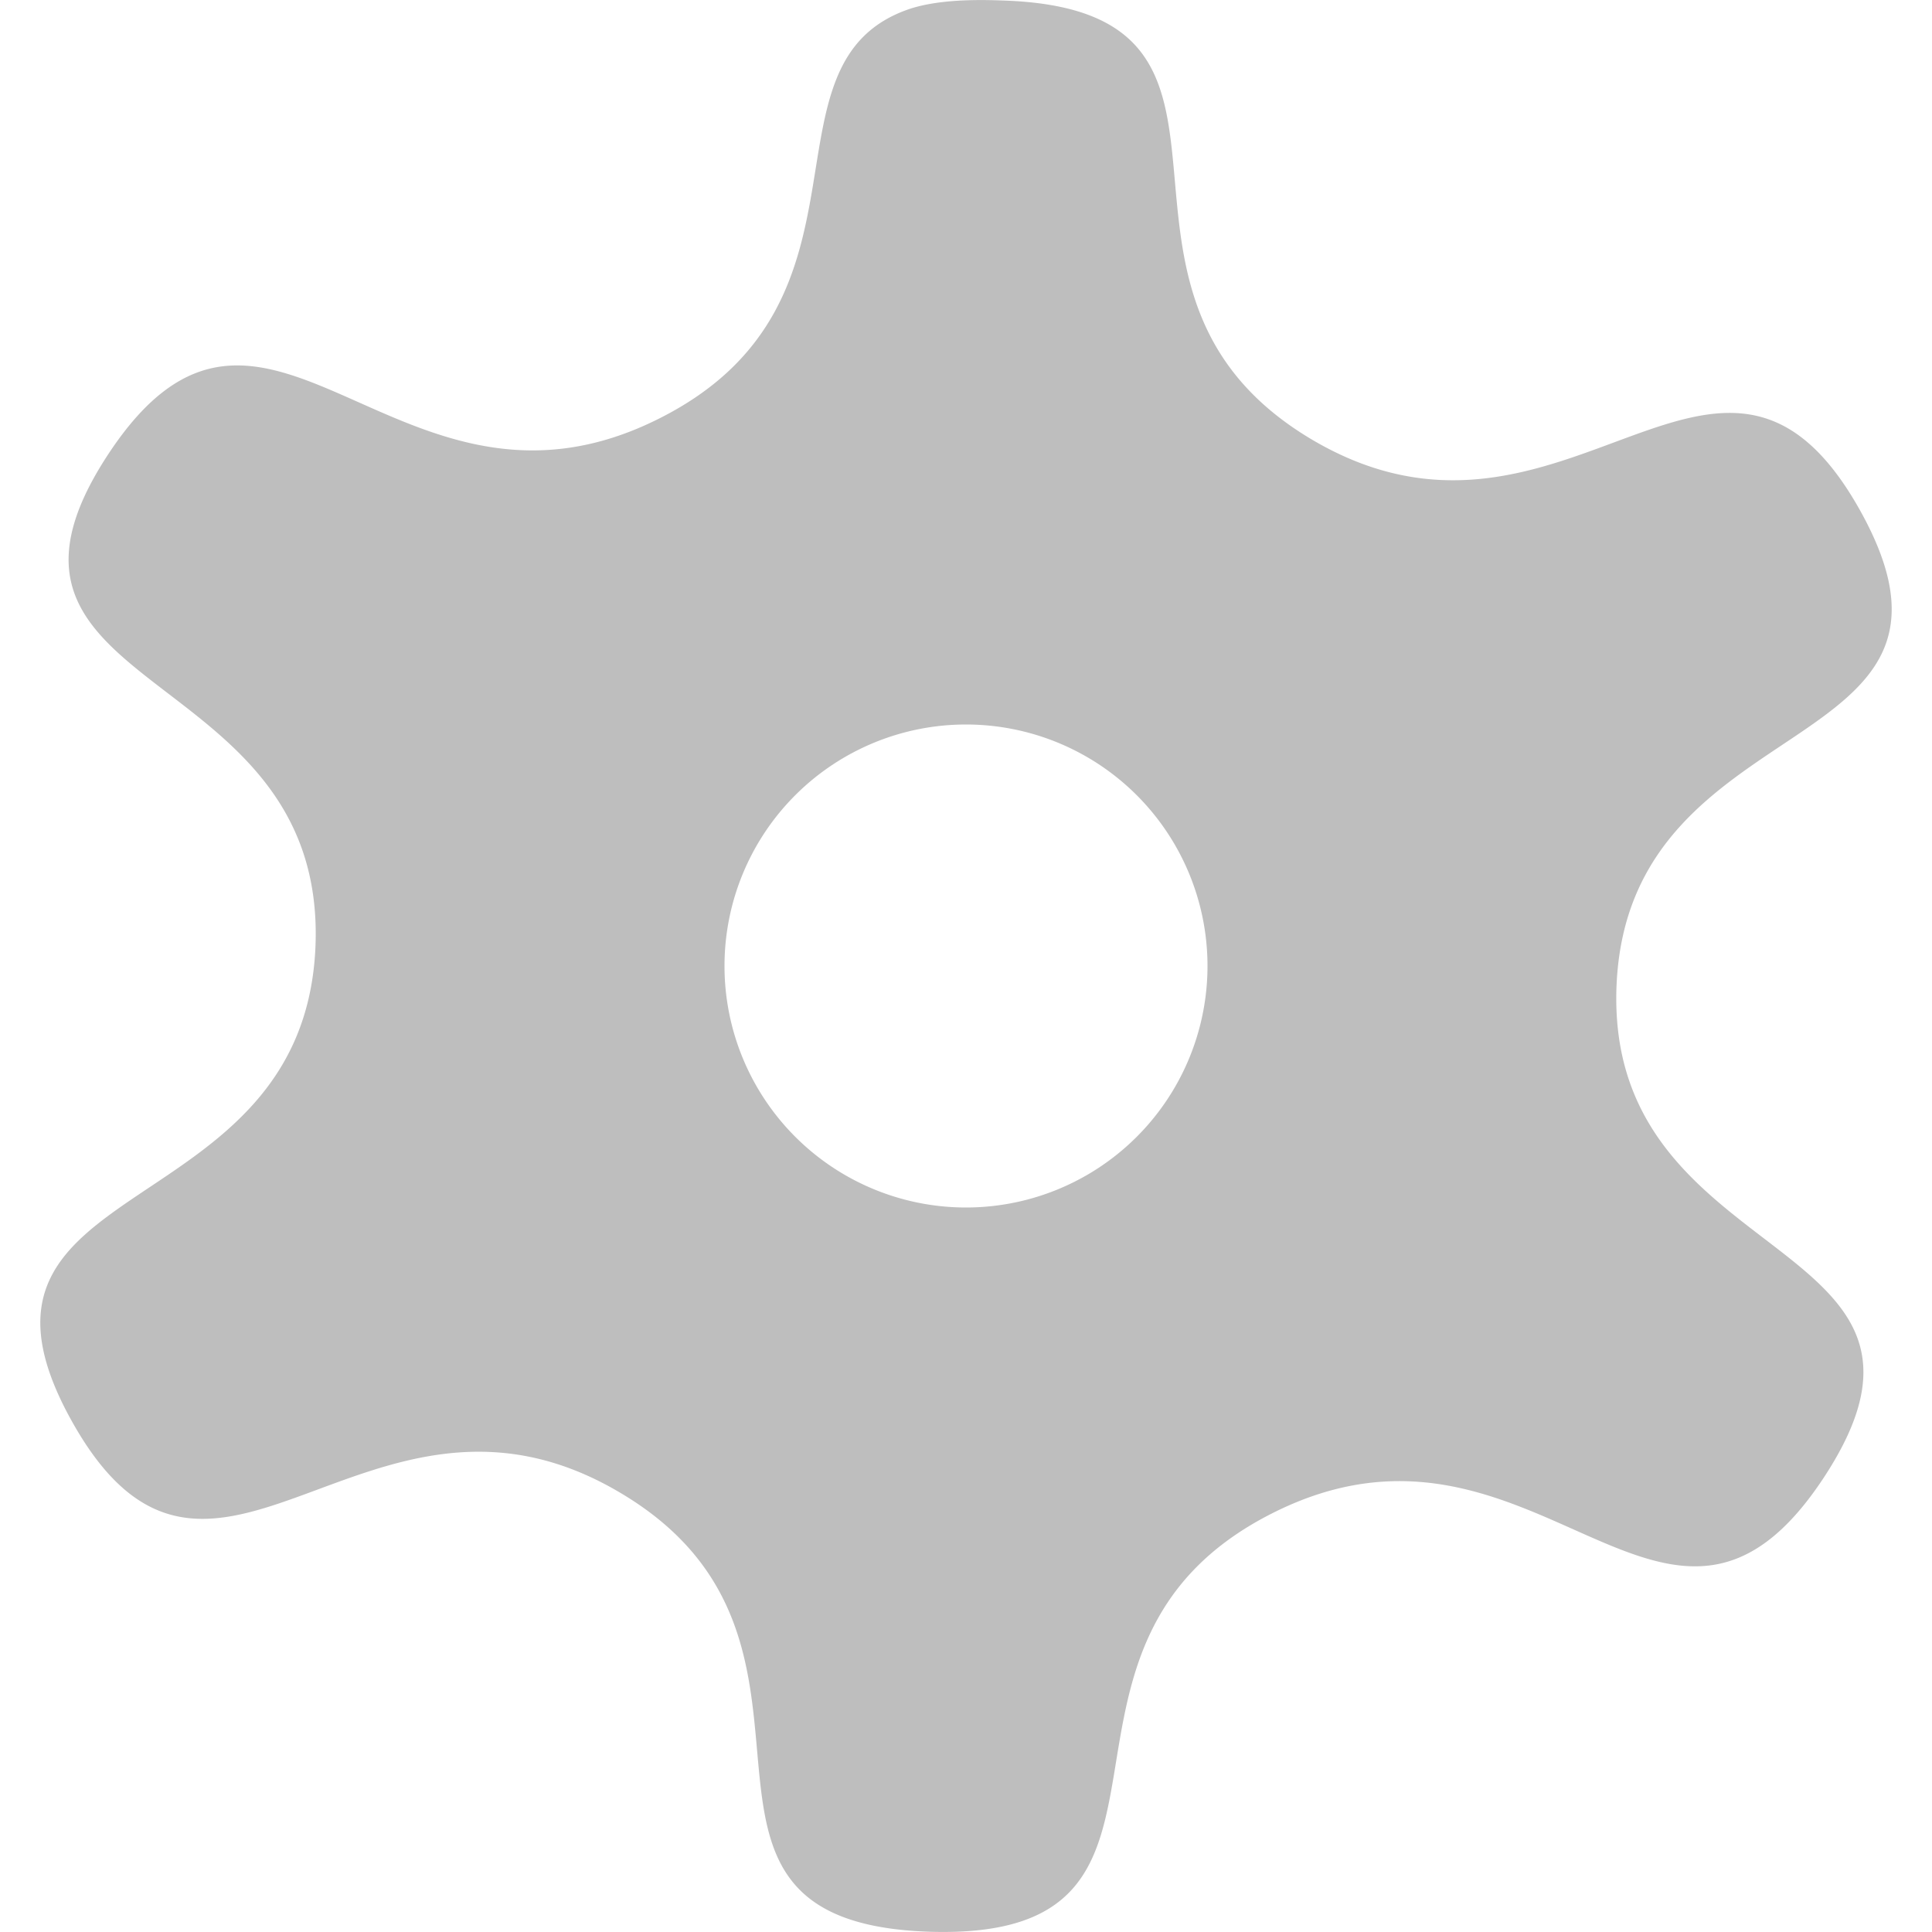 <?xml version="1.0" encoding="UTF-8" standalone="no"?>
<svg
   xmlns:dc="http://purl.org/dc/elements/1.1/"
   xmlns:cc="http://creativecommons.org/ns#"
   xmlns:rdf="http://www.w3.org/1999/02/22-rdf-syntax-ns#"
   xmlns:svg="http://www.w3.org/2000/svg"
   xmlns="http://www.w3.org/2000/svg"
   xmlns:sodipodi="http://sodipodi.sourceforge.net/DTD/sodipodi-0.dtd"
   xmlns:inkscape="http://www.inkscape.org/namespaces/inkscape"
   viewBox="0 0 16 16"
   id="svg2"
   version="1.1"
   inkscape:version="0.91 r13725"
   sodipodi:docname="application-x-executable-symbolic.svg">
  <defs
     id="defs14" />
  <sodipodi:namedview
     pagecolor="#ffffff"
     bordercolor="#666666"
     borderopacity="1"
     objecttolerance="10"
     gridtolerance="10"
     guidetolerance="10"
     inkscape:pageopacity="0"
     inkscape:pageshadow="2"
     inkscape:window-width="1920"
     inkscape:window-height="1056"
     id="namedview12"
     showgrid="true"
     inkscape:zoom="14.75"
     inkscape:cx="-8.7936535"
     inkscape:cy="20.943874"
     inkscape:window-x="0"
     inkscape:window-y="24"
     inkscape:window-maximized="1"
     inkscape:current-layer="svg2">
    <inkscape:grid
       type="xygrid"
       id="grid4204" />
  </sodipodi:namedview>
  <path
     style="fill:#bebebe;fill-opacity:1"
     d="M 8.297 0.004 C 7.988 -0.008 7.742 0.01 7.551 0.068 C 6.215 0.498 7.386 2.486 5.473 3.459 C 3.289 4.572 2.202 1.766 0.891 3.77 C -0.422 5.779 2.699 5.464 2.613 7.828 C 2.523 10.187 -0.566 9.686 0.594 11.768 C 1.754 13.849 3.043 11.115 5.141 12.365 C 7.238 13.611 5.23 15.92 7.703 15.998 C 10.176 16.072 8.341 13.65 10.527 12.537 C 12.711 11.424 13.798 14.232 15.109 12.229 C 16.422 10.219 13.301 10.534 13.387 8.174 C 13.477 5.811 16.566 6.316 15.406 4.23 C 14.246 2.149 12.957 4.883 10.859 3.637 C 8.762 2.387 10.77 0.078 8.297 0.004 z M 8 6 A 2 2 0 0 1 10 8 A 2 2 0 0 1 8 10 A 2 2 0 0 1 6 8 A 2 2 0 0 1 8 6 z "
     id="path4186" />
</svg>
